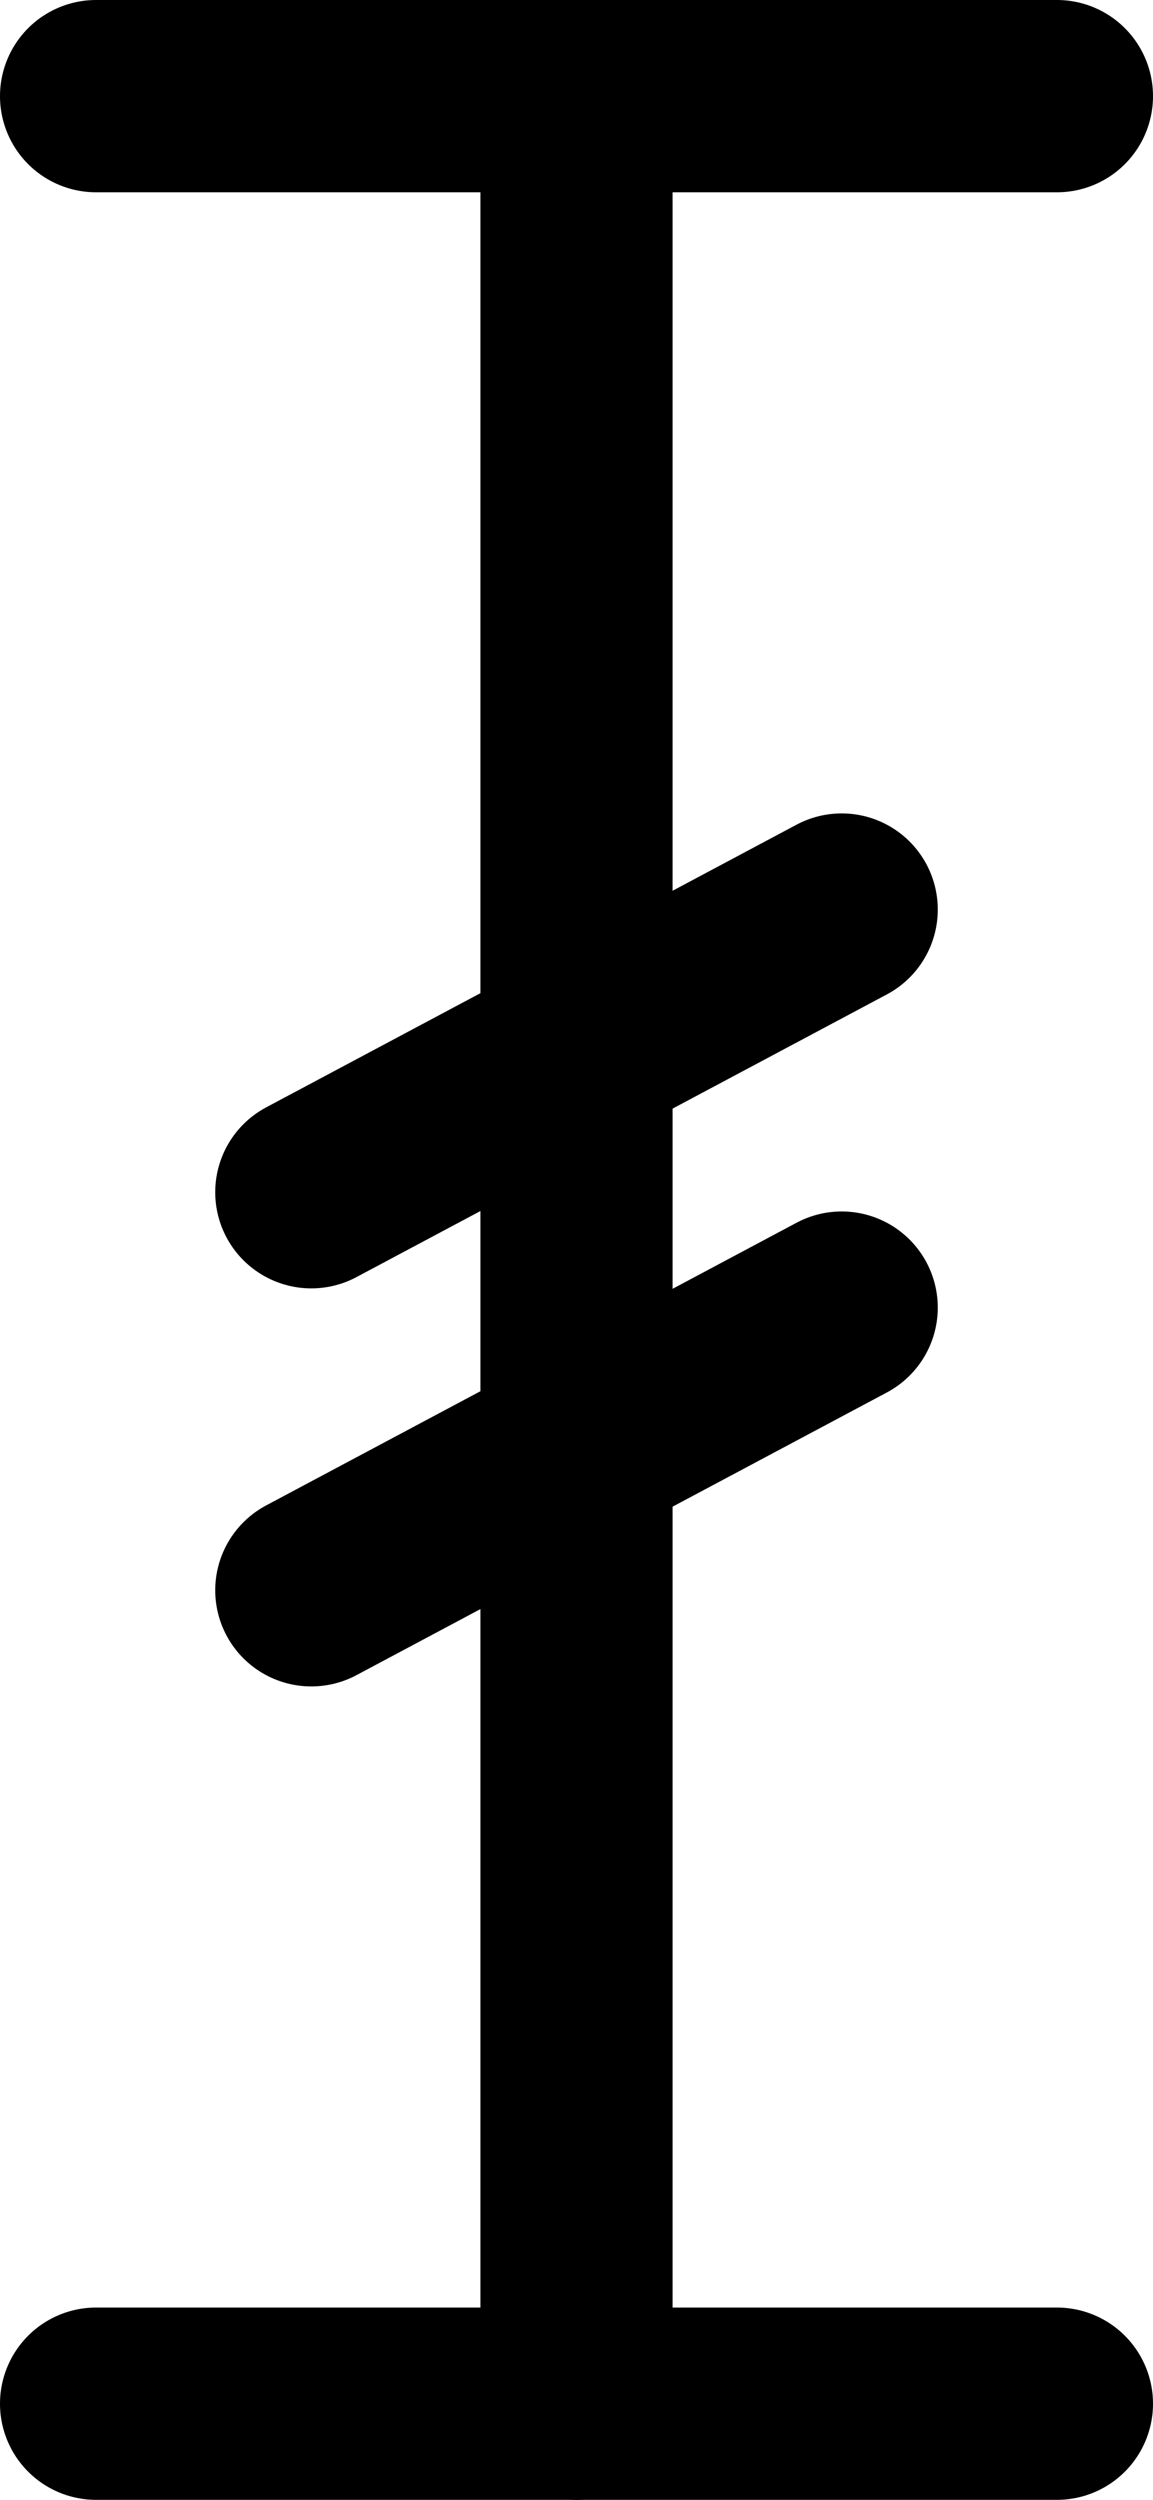 <svg xmlns="http://www.w3.org/2000/svg" viewBox="0 0 6 13"><line x1="3" y1="0.5" x2="3" y2="12.5" fill="none" stroke="#000" stroke-linecap="round" stroke-miterlimit="10"/><line x1="0.5" y1="0.5" x2="5.5" y2="0.5" fill="none" stroke="#000" stroke-linecap="round" stroke-miterlimit="10"/><line x1="0.5" y1="12.5" x2="5.5" y2="12.5" fill="none" stroke="#000" stroke-linecap="round" stroke-miterlimit="10"/><line x1="1.62" y1="8.27" x2="4.38" y2="6.8" fill="none" stroke="#000" stroke-linecap="round" stroke-miterlimit="10"/><line x1="1.62" y1="6.2" x2="4.38" y2="4.73" fill="none" stroke="#000" stroke-linecap="round" stroke-miterlimit="10"/></svg>